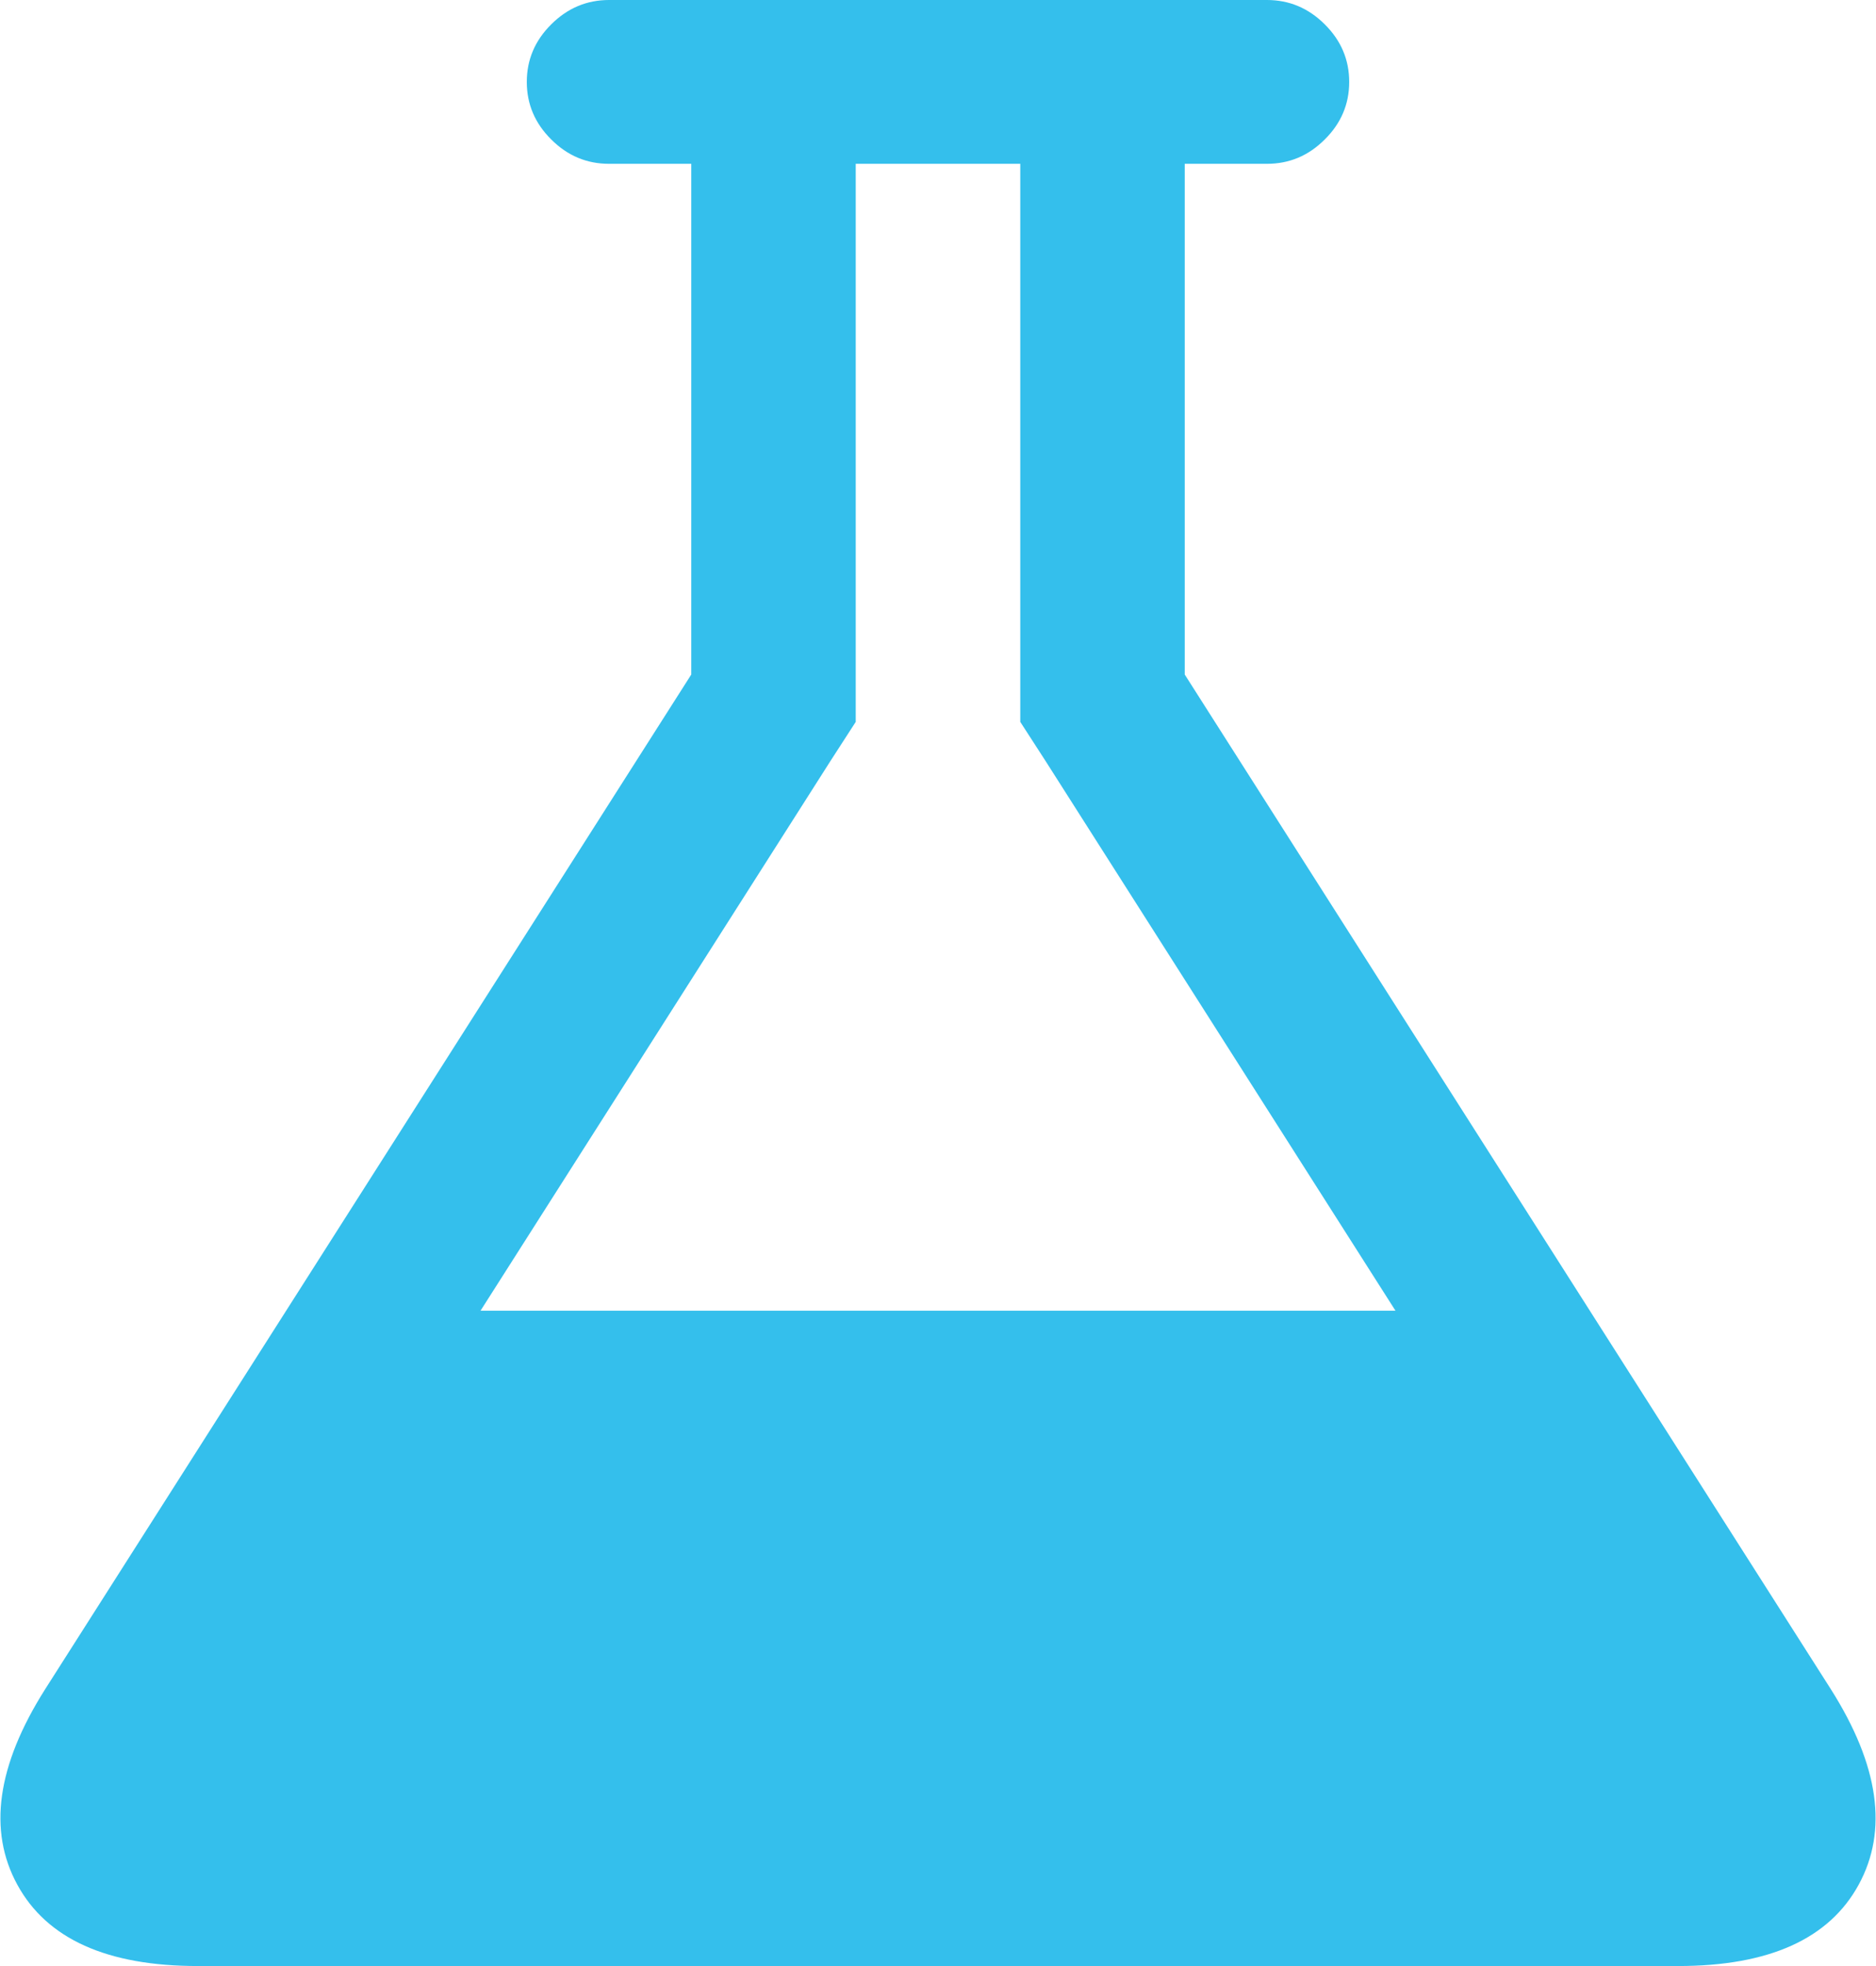 ﻿<?xml version="1.0" encoding="utf-8"?>
<svg version="1.1" xmlns:xlink="http://www.w3.org/1999/xlink" width="21px" height="22px" xmlns="http://www.w3.org/2000/svg">
  <g transform="matrix(1 0 0 1 -11 -16 )">
    <path d="M 13.262 7.548  L 20.497 18.906  C 21.034 19.756  21.137 20.484  20.806 21.09  C 20.475 21.697  19.801 22  18.785 22  L 2.215 22  C 1.199 22  0.525 21.697  0.194 21.09  C -0.137 20.484  -0.034 19.756  0.503 18.906  L 7.738 7.548  L 7.738 1.833  L 6.818 1.833  C 6.568 1.833  6.353 1.743  6.171 1.561  C 5.988 1.38  5.897 1.165  5.897 0.917  C 5.897 0.668  5.988 0.454  6.171 0.272  C 6.353 0.091  6.568 0  6.818 0  L 14.182 0  C 14.432 0  14.647 0.091  14.829 0.272  C 15.012 0.454  15.103 0.668  15.103 0.917  C 15.103 1.165  15.012 1.38  14.829 1.561  C 14.647 1.743  14.432 1.833  14.182 1.833  L 13.262 1.833  L 13.262 7.548  Z M 9.579 8.078  L 9.292 8.522  L 5.379 14.667  L 15.621 14.667  L 11.708 8.522  L 11.421 8.078  L 11.421 7.548  L 11.421 1.833  L 9.579 1.833  L 9.579 7.548  L 9.579 8.078  Z " fill-rule="nonzero" fill="#34bfec" stroke="none" transform="matrix(1 0 0 1 11 16 )" />
  </g>
</svg>